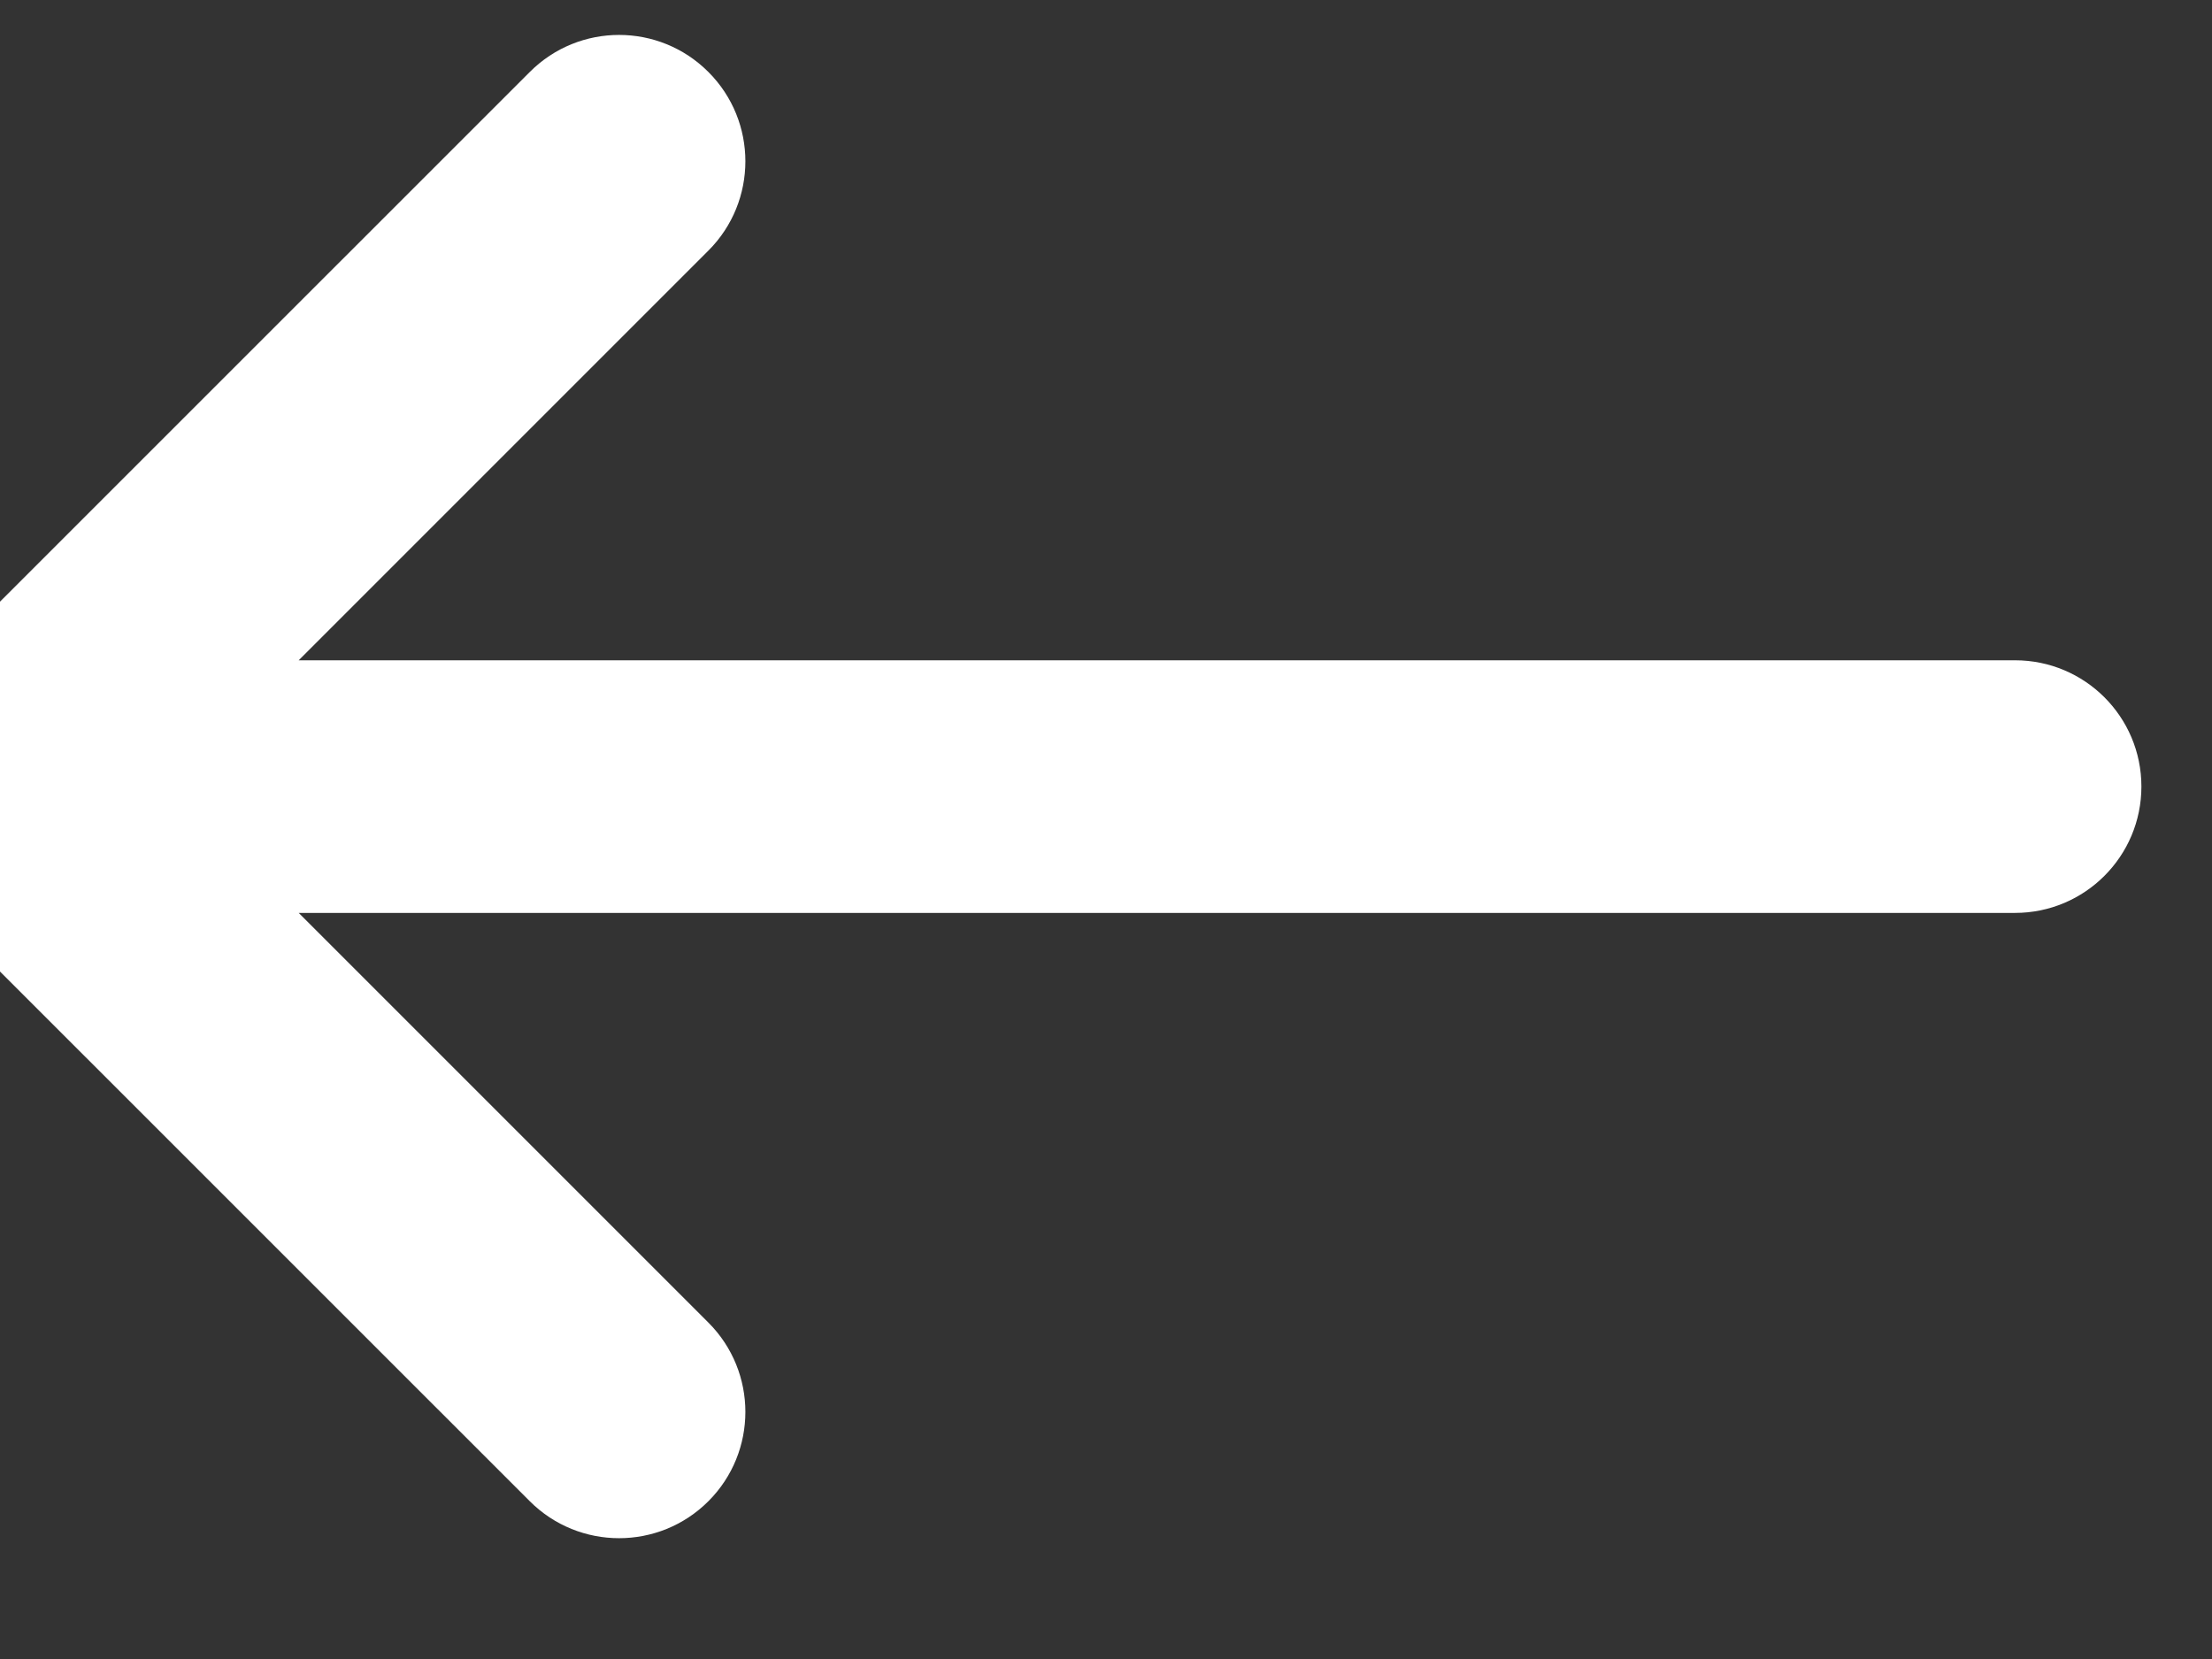 <svg width="24" height="18" viewBox="0 0 24 18" fill="none" xmlns="http://www.w3.org/2000/svg" xmlns:xlink="http://www.w3.org/1999/xlink">
<rect x="0" y="0" width="24" height="18" fill="#333333" stroke="none"/>
<path d="M3.241,7.164L21.863,7.164C22.62,7.164 23.234,7.777 23.234,8.534C23.234,9.291 22.62,9.905 21.863,9.905L3.241,9.905L7.686,14.35C8.221,14.885 8.221,15.753 7.686,16.288C7.151,16.823 6.283,16.823 5.748,16.288L-0.068,10.473C-1.138,9.402 -1.138,7.666 -0.068,6.596L5.748,0.781C6.283,0.245 7.151,0.245 7.686,0.781C8.221,1.316 8.221,2.184 7.686,2.719L3.241,7.164Z" transform="rotate(360 11.182 8.534)" fill="#FFFFFF"/>
</svg>

